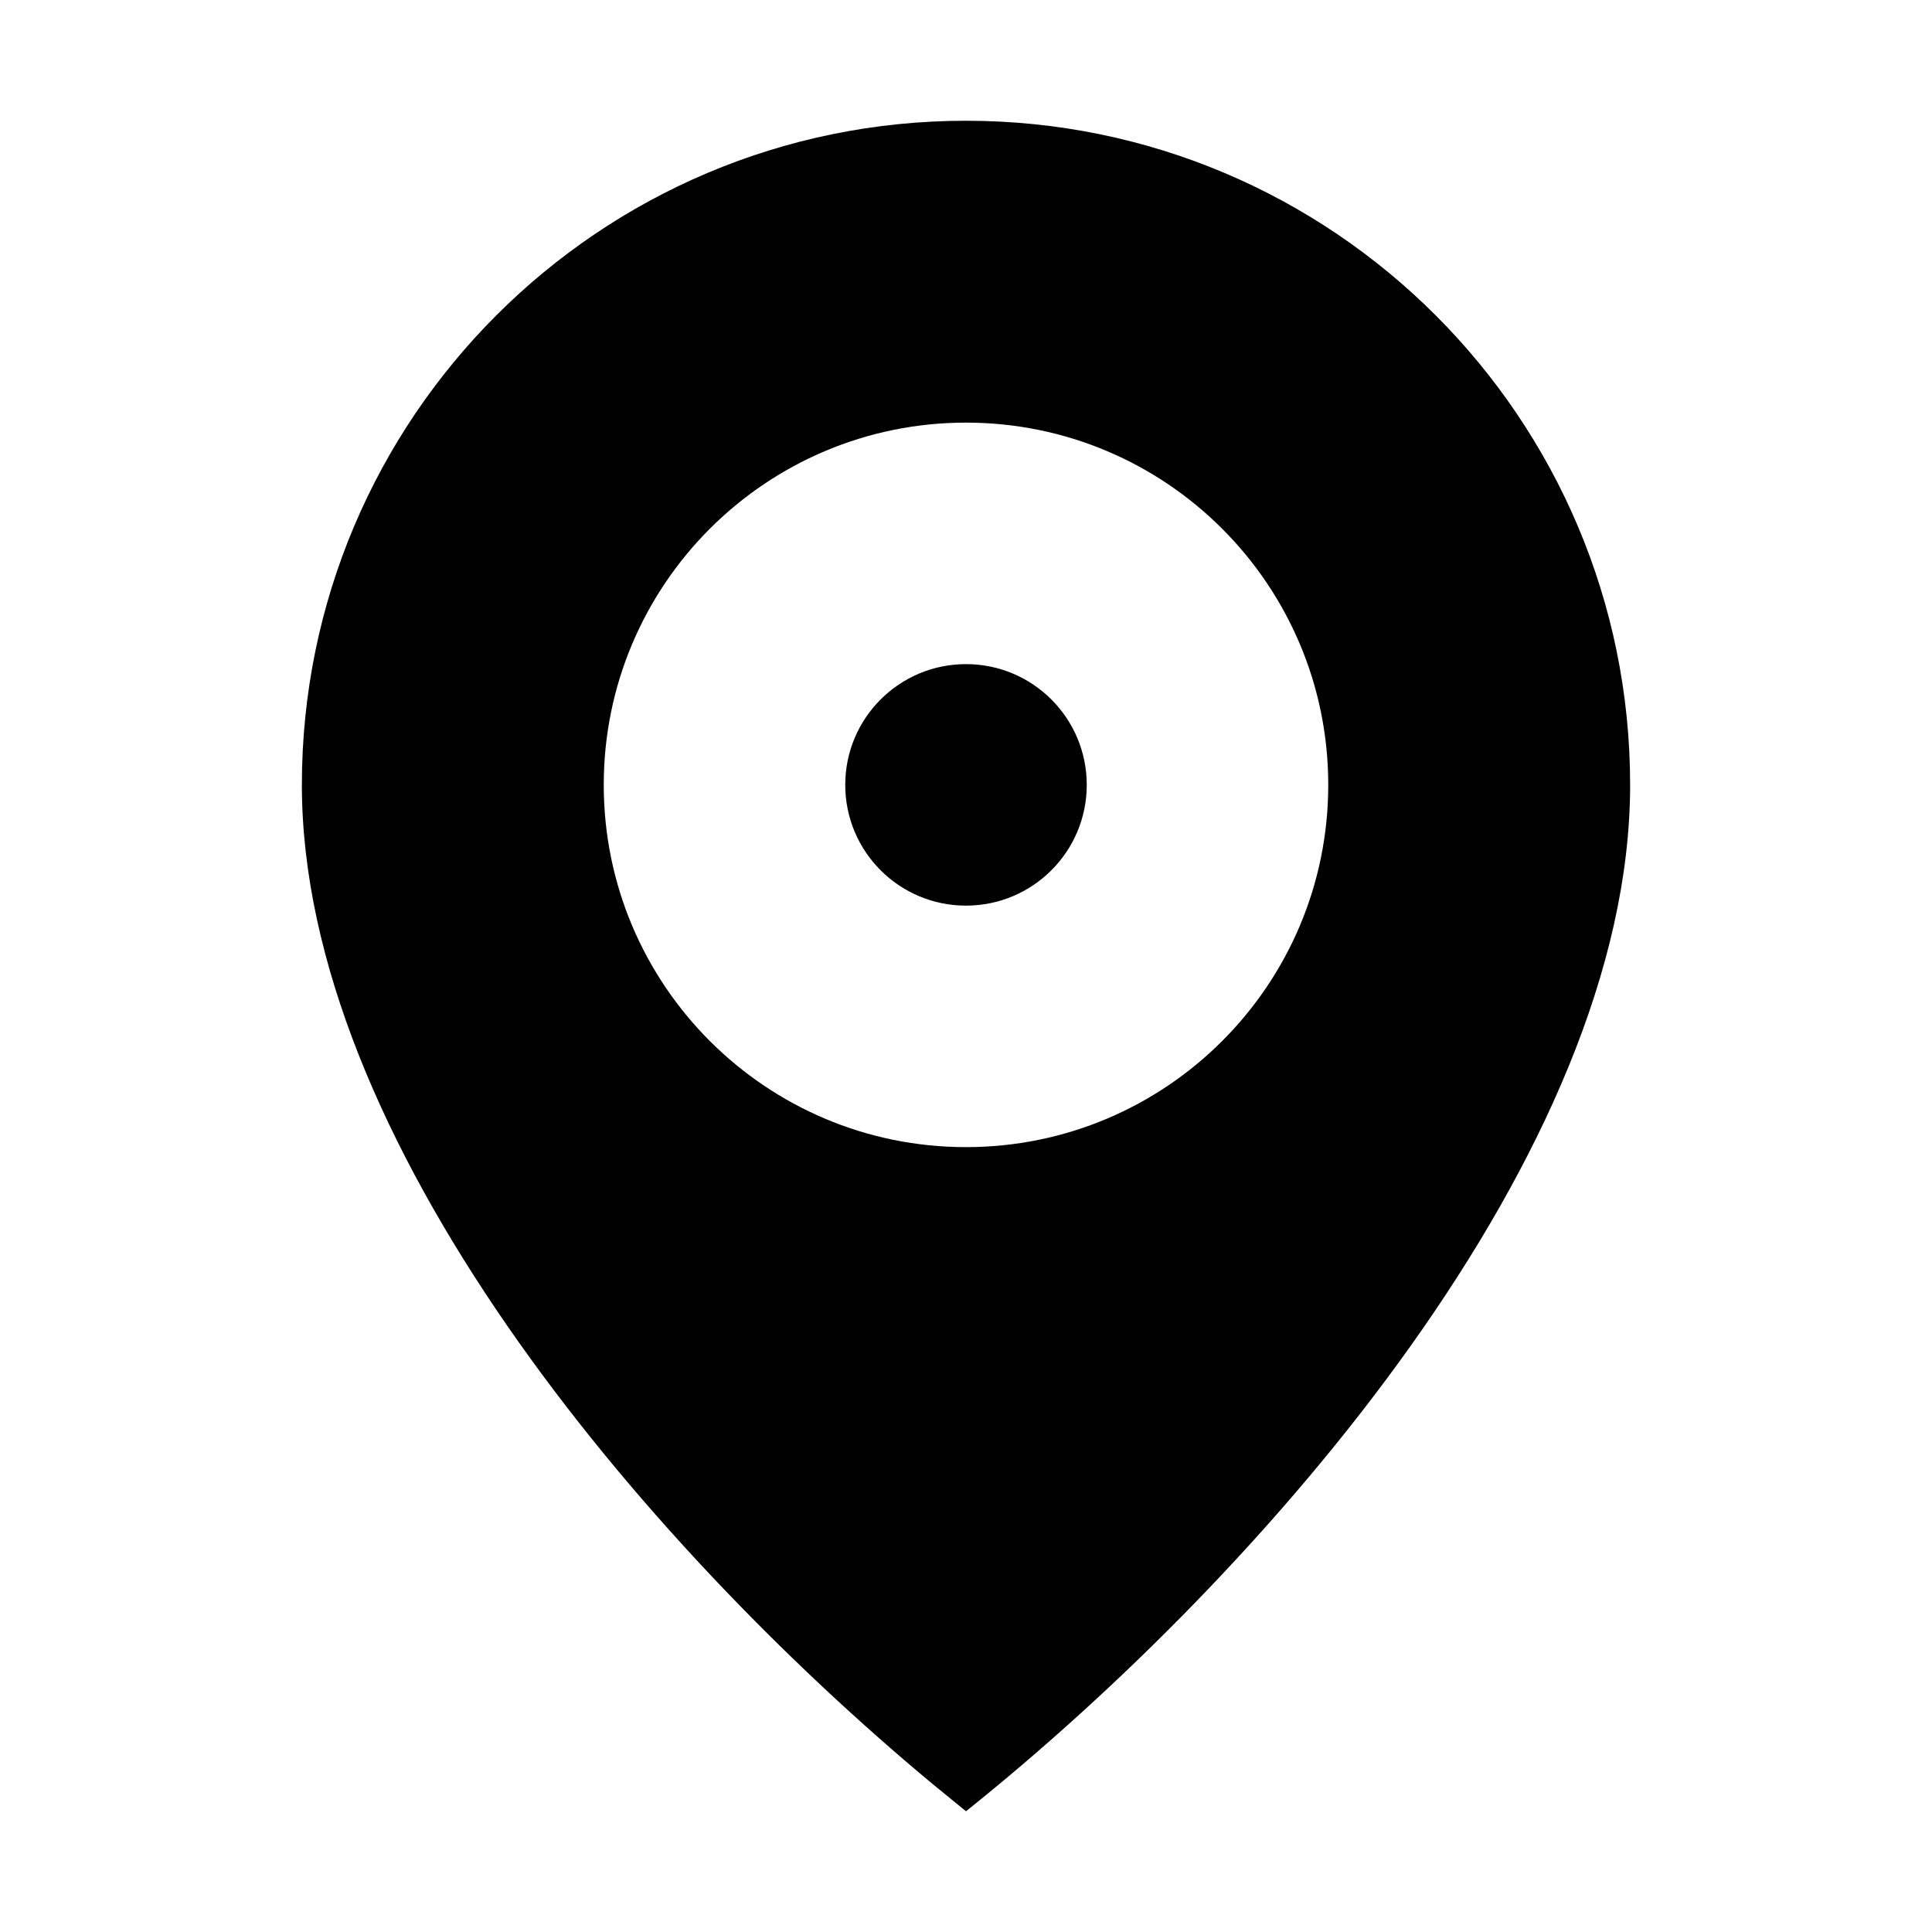 <svg xmlns="http://www.w3.org/2000/svg" width="32px" height="32px" viewBox="0 0 32 32" version="1.1">
    <title>linear-new-location-outline</title>
    <g id="linear-new-location-outline" stroke-width="1" fill-rule="evenodd">
        <path d="M16,2 C22.075,2 27,6.925 27,13 C27,19.075 21,26 16,30 L15.451,29.552 C10.572,25.497 5,18.854 5,13 C5,6.925 9.925,2 16,2 Z M16,7 C12.686,7 10,9.686 10,13 C10,16.314 12.686,19 16,19 C19.314,19 22,16.314 22,13 C22,9.686 19.314,7 16,7 Z M16,11 C17.105,11 18,11.895 18,13 C18,14.105 17.105,15 16,15 C14.895,15 14,14.105 14,13 C14,11.895 14.895,11 16,11 Z" id="&#24418;&#29366;" />
    </g>
</svg>